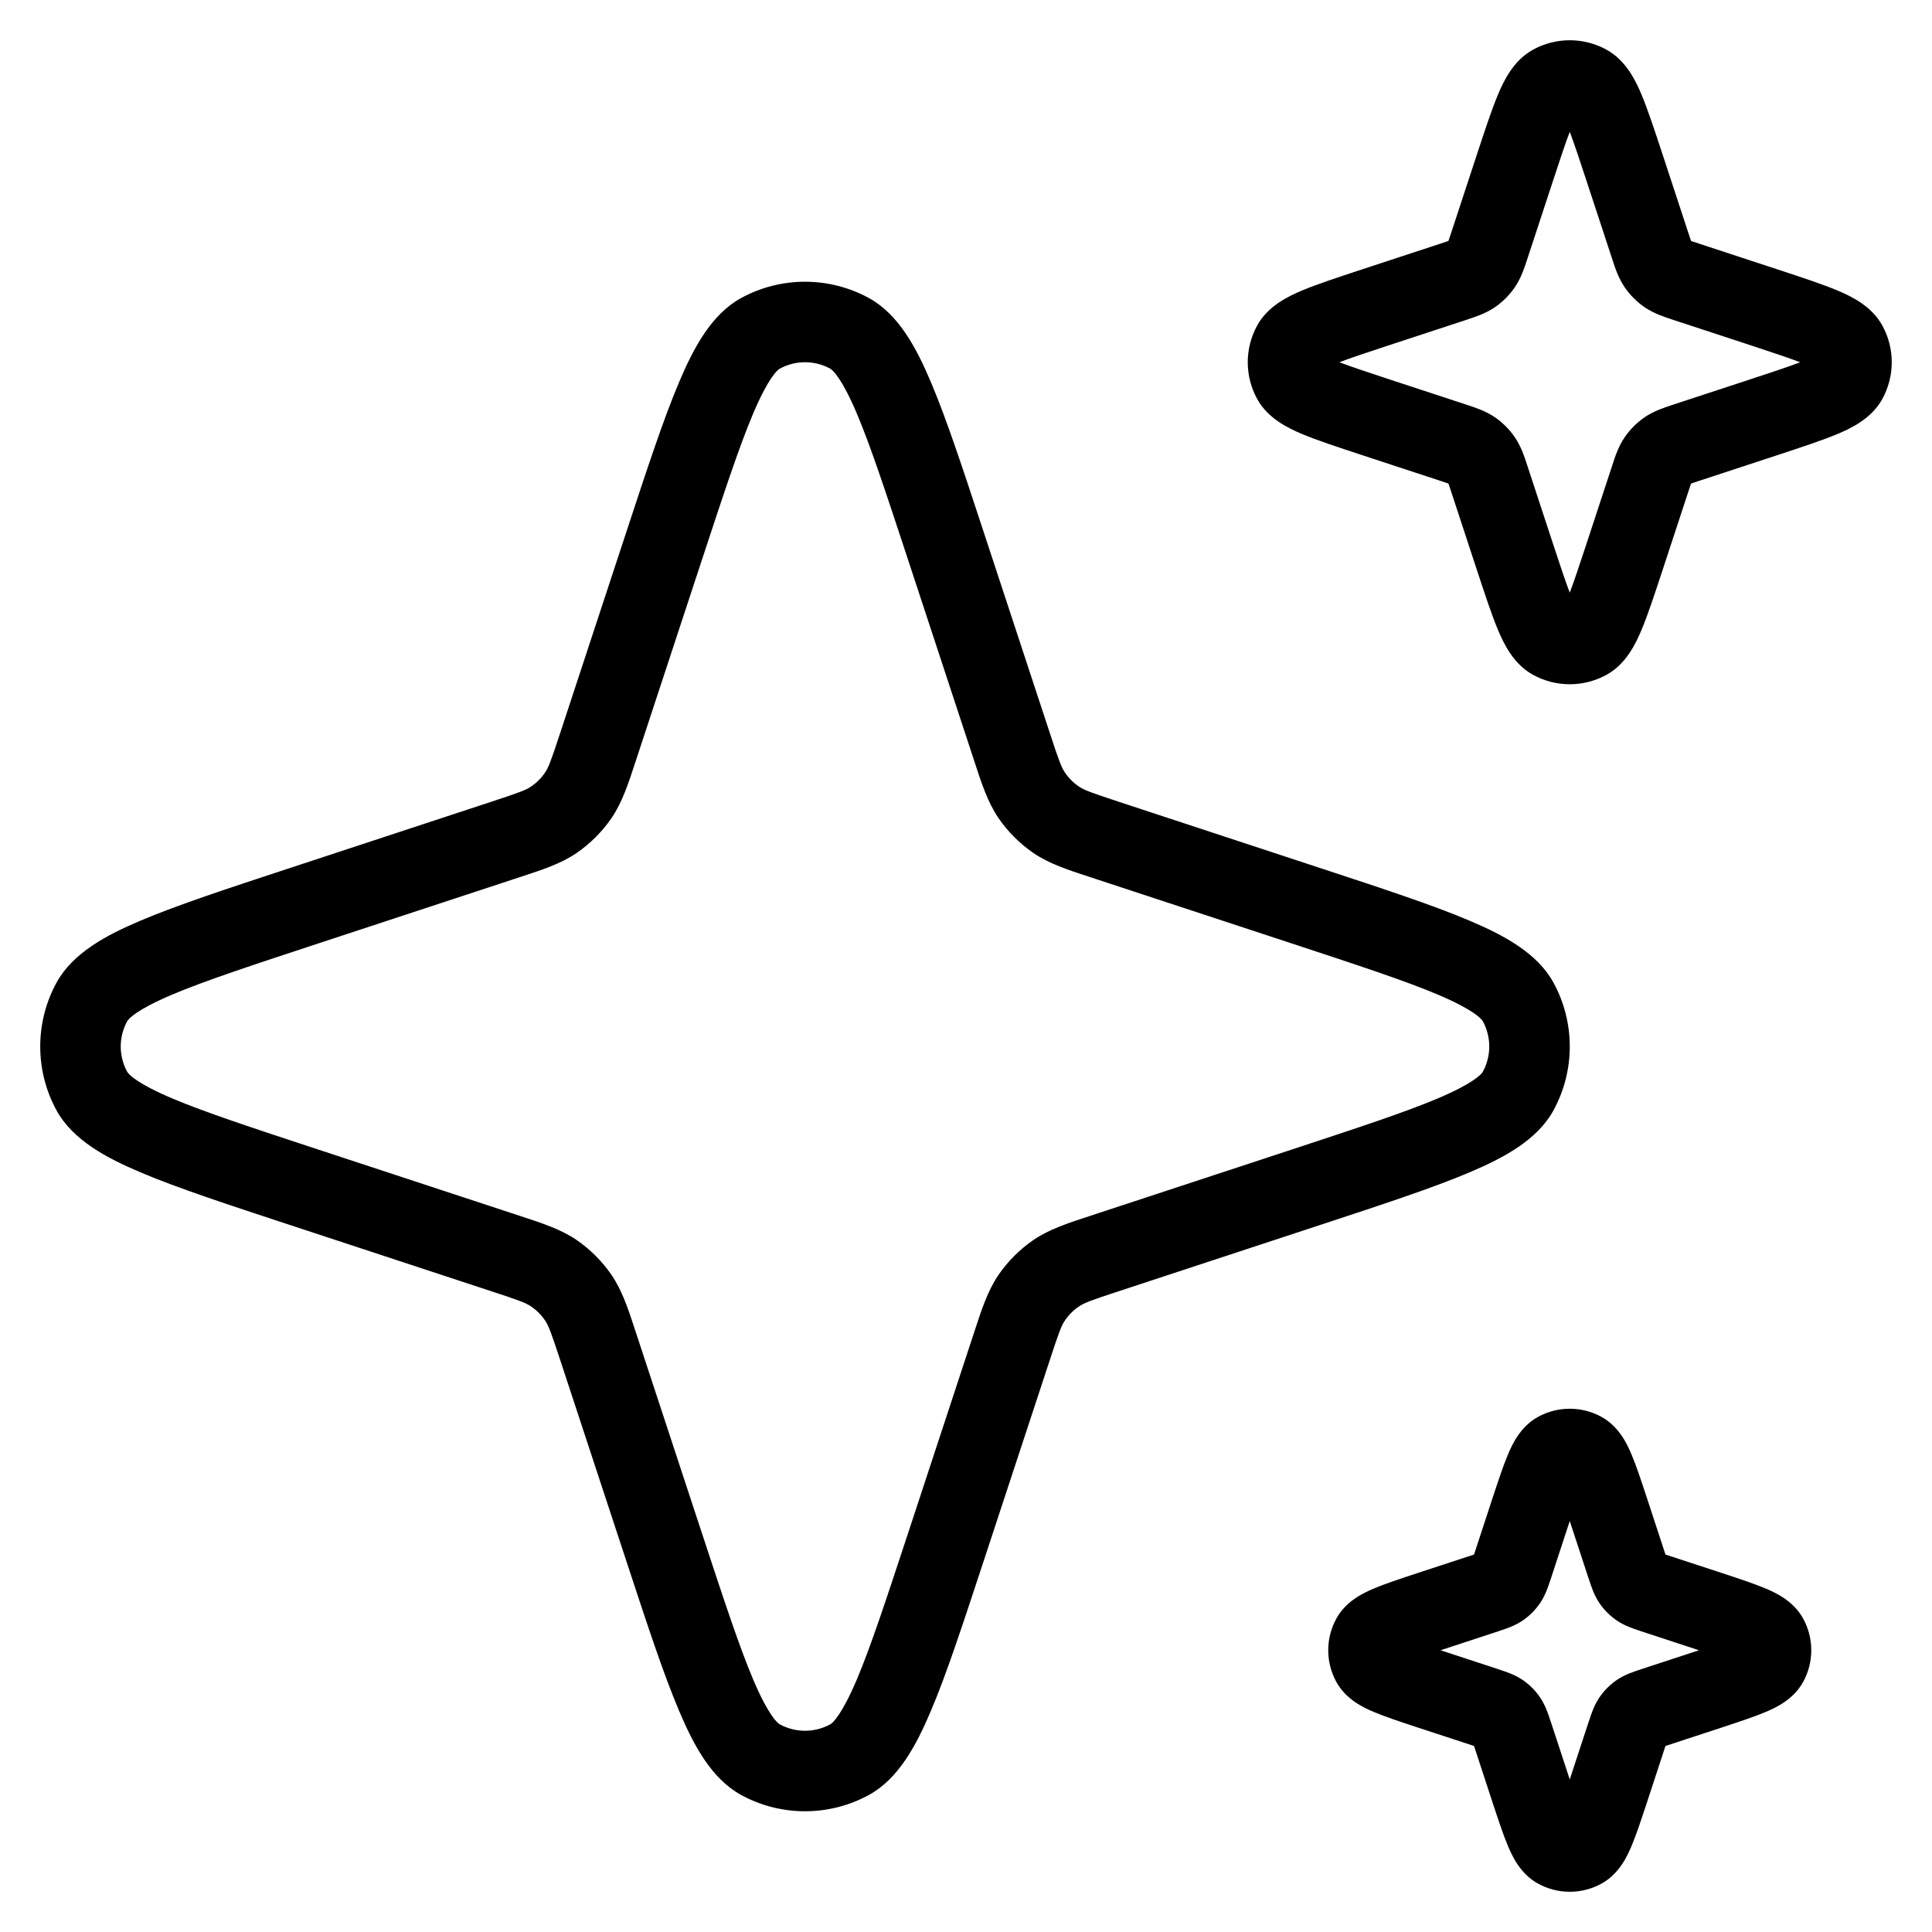 <svg width="24" height="24" viewBox="0 0 24 24" fill="none" xmlns="http://www.w3.org/2000/svg">
<g clip-path="url(#clip0_9002_7288)">
<path fill-rule="evenodd" clip-rule="evenodd" d="M19.044 0.617C19.328 0.461 19.672 0.461 19.956 0.617C20.201 0.751 20.321 1.008 20.39 1.171C20.469 1.359 20.552 1.612 20.65 1.909L20.972 2.889C20.983 2.921 20.991 2.946 20.998 2.967L21.007 2.993L21.033 3.002C21.054 3.009 21.079 3.017 21.111 3.028L22.091 3.35C22.388 3.448 22.641 3.531 22.829 3.61C22.992 3.679 23.249 3.799 23.383 4.044C23.539 4.328 23.539 4.672 23.383 4.956C23.249 5.201 22.992 5.321 22.829 5.39C22.641 5.469 22.388 5.552 22.091 5.65L21.111 5.972C21.079 5.983 21.054 5.991 21.033 5.998L21.007 6.007L20.998 6.033C20.991 6.054 20.983 6.079 20.972 6.111L20.65 7.091C20.552 7.388 20.469 7.641 20.39 7.829C20.321 7.992 20.201 8.249 19.956 8.383C19.672 8.539 19.328 8.539 19.044 8.383C18.799 8.249 18.679 7.992 18.61 7.829C18.531 7.641 18.448 7.388 18.35 7.091L18.028 6.111C18.017 6.079 18.009 6.054 18.002 6.033L17.993 6.007L17.967 5.998C17.946 5.991 17.921 5.983 17.889 5.972L16.909 5.65C16.612 5.552 16.359 5.469 16.171 5.39C16.008 5.321 15.751 5.201 15.617 4.956C15.461 4.672 15.461 4.328 15.617 4.044C15.751 3.799 16.008 3.679 16.171 3.61C16.359 3.531 16.612 3.448 16.909 3.35L17.889 3.028C17.921 3.017 17.946 3.009 17.967 3.002L17.993 2.993L18.002 2.967C18.009 2.946 18.017 2.921 18.028 2.889L18.35 1.909C18.448 1.612 18.531 1.359 18.61 1.171C18.679 1.008 18.799 0.751 19.044 0.617ZM19.5 1.638C19.446 1.779 19.382 1.972 19.293 2.243L18.978 3.201L18.969 3.228C18.938 3.325 18.895 3.455 18.818 3.568C18.751 3.666 18.666 3.751 18.568 3.818C18.455 3.895 18.325 3.937 18.228 3.969L18.201 3.978L17.242 4.293C16.972 4.382 16.779 4.446 16.638 4.5C16.779 4.554 16.972 4.618 17.242 4.707L18.201 5.022L18.228 5.031C18.325 5.063 18.455 5.105 18.568 5.182C18.666 5.249 18.751 5.334 18.818 5.432C18.895 5.545 18.938 5.675 18.969 5.772L18.978 5.799L19.293 6.758C19.382 7.028 19.446 7.221 19.5 7.362C19.554 7.221 19.618 7.028 19.707 6.758L20.022 5.799L20.031 5.772C20.062 5.675 20.105 5.545 20.182 5.432C20.249 5.334 20.334 5.249 20.432 5.182C20.545 5.105 20.675 5.063 20.772 5.031L20.799 5.022L21.758 4.707C22.028 4.618 22.221 4.554 22.362 4.5C22.221 4.446 22.028 4.382 21.758 4.293L20.799 3.978L20.772 3.969C20.675 3.937 20.545 3.895 20.432 3.818C20.334 3.751 20.249 3.666 20.182 3.568C20.105 3.455 20.062 3.325 20.031 3.228L20.022 3.201L19.707 2.243C19.618 1.972 19.554 1.779 19.5 1.638Z" fill="#000"/>
<path fill-rule="evenodd" clip-rule="evenodd" d="M9.205 3.703C9.7 3.432 10.3 3.432 10.795 3.703C11.162 3.905 11.383 4.319 11.564 4.747C11.756 5.199 11.961 5.822 12.221 6.613L13.04 9.102C13.155 9.455 13.187 9.536 13.23 9.598C13.276 9.666 13.334 9.724 13.402 9.77C13.464 9.813 13.545 9.844 13.898 9.96L16.387 10.779C17.177 11.039 17.802 11.244 18.253 11.436C18.681 11.617 19.095 11.838 19.297 12.205C19.568 12.7 19.568 13.3 19.297 13.795C19.095 14.162 18.681 14.383 18.253 14.564C17.802 14.756 17.177 14.961 16.387 15.221L13.898 16.04C13.545 16.155 13.464 16.187 13.402 16.23C13.334 16.276 13.276 16.334 13.23 16.402C13.187 16.464 13.155 16.545 13.04 16.898L12.221 19.387C11.961 20.177 11.756 20.802 11.564 21.253C11.383 21.681 11.162 22.095 10.795 22.297C10.3 22.568 9.7 22.568 9.205 22.297C8.838 22.095 8.617 21.681 8.436 21.253C8.244 20.802 8.039 20.177 7.779 19.387L6.96 16.898C6.844 16.545 6.813 16.464 6.77 16.402C6.724 16.334 6.666 16.276 6.598 16.23C6.536 16.187 6.455 16.155 6.102 16.04L3.613 15.221C2.822 14.961 2.199 14.756 1.747 14.564C1.319 14.383 0.905 14.162 0.703 13.795C0.432 13.3 0.432 12.7 0.703 12.205C0.905 11.838 1.319 11.617 1.747 11.436C2.199 11.244 2.822 11.039 3.613 10.779L6.102 9.96C6.455 9.844 6.536 9.813 6.598 9.77C6.666 9.724 6.724 9.666 6.77 9.598C6.813 9.536 6.844 9.455 6.96 9.102L7.779 6.613C8.039 5.823 8.244 5.199 8.436 4.747C8.617 4.319 8.838 3.905 9.205 3.703ZM10.314 4.58C10.118 4.473 9.882 4.473 9.686 4.58C9.654 4.598 9.542 4.699 9.356 5.137C9.183 5.546 8.991 6.13 8.721 6.95L7.893 9.467C7.804 9.74 7.729 9.967 7.597 10.162C7.48 10.332 7.332 10.48 7.162 10.597C6.967 10.729 6.74 10.804 6.467 10.893L3.95 11.721C3.13 11.991 2.546 12.183 2.137 12.356C1.699 12.542 1.598 12.654 1.58 12.686C1.473 12.882 1.473 13.118 1.58 13.314C1.598 13.346 1.699 13.458 2.137 13.644C2.546 13.817 3.13 14.009 3.95 14.279L6.467 15.107C6.74 15.196 6.967 15.271 7.162 15.403C7.332 15.52 7.48 15.668 7.597 15.838C7.729 16.033 7.804 16.26 7.893 16.533L8.721 19.05C8.991 19.87 9.183 20.454 9.356 20.863C9.542 21.301 9.654 21.402 9.686 21.42C9.882 21.527 10.118 21.527 10.314 21.42C10.346 21.402 10.458 21.301 10.644 20.863C10.817 20.454 11.009 19.87 11.279 19.05L12.107 16.533C12.196 16.26 12.271 16.033 12.403 15.838C12.52 15.668 12.668 15.52 12.838 15.403C13.033 15.271 13.26 15.196 13.533 15.107L16.05 14.279C16.87 14.009 17.454 13.817 17.863 13.644C18.301 13.458 18.402 13.346 18.42 13.314C18.527 13.118 18.527 12.882 18.42 12.686C18.402 12.654 18.301 12.542 17.863 12.356C17.454 12.183 16.87 11.991 16.05 11.721L13.533 10.893C13.26 10.804 13.033 10.729 12.838 10.597C12.668 10.48 12.52 10.332 12.403 10.162C12.271 9.967 12.196 9.74 12.107 9.467L11.279 6.95C11.009 6.13 10.817 5.546 10.644 5.137C10.458 4.699 10.346 4.598 10.314 4.58Z" fill="#000"/>
<path fill-rule="evenodd" clip-rule="evenodd" d="M20.267 18.067C20.218 17.951 20.117 17.723 19.894 17.601C19.649 17.466 19.351 17.466 19.106 17.601C18.883 17.723 18.782 17.951 18.733 18.067C18.674 18.206 18.613 18.392 18.544 18.6L18.311 19.311L17.6 19.544C17.392 19.613 17.206 19.674 17.067 19.733C16.951 19.782 16.723 19.883 16.601 20.106C16.466 20.351 16.466 20.649 16.601 20.894C16.723 21.117 16.951 21.218 17.067 21.267C17.206 21.326 17.392 21.387 17.6 21.456L18.311 21.689L18.544 22.4C18.613 22.608 18.674 22.794 18.733 22.933C18.782 23.049 18.883 23.277 19.106 23.399C19.351 23.534 19.649 23.534 19.894 23.399C20.117 23.277 20.218 23.049 20.267 22.933C20.326 22.794 20.387 22.608 20.456 22.4L20.689 21.689L21.4 21.456C21.608 21.387 21.794 21.326 21.933 21.267C22.049 21.218 22.277 21.117 22.399 20.894C22.534 20.649 22.534 20.351 22.399 20.106C22.277 19.883 22.049 19.782 21.933 19.733C21.794 19.674 21.608 19.613 21.4 19.544L20.689 19.311L20.456 18.6C20.387 18.392 20.326 18.206 20.267 18.067ZM19.5 18.895L19.737 19.617L19.744 19.636C19.765 19.702 19.802 19.816 19.869 19.915C19.927 20 20 20.073 20.085 20.131C20.184 20.198 20.298 20.235 20.364 20.256L20.383 20.263L21.105 20.5L20.383 20.737L20.364 20.744C20.298 20.765 20.184 20.802 20.085 20.869C20 20.927 19.927 21 19.869 21.085C19.802 21.184 19.765 21.298 19.744 21.364L19.737 21.383L19.5 22.105L19.263 21.383L19.256 21.364C19.235 21.298 19.198 21.184 19.131 21.085C19.073 21 19 20.927 18.915 20.869C18.816 20.802 18.702 20.765 18.636 20.744L18.617 20.737L17.895 20.5L18.617 20.263L18.636 20.256C18.702 20.235 18.816 20.198 18.915 20.131C19 20.073 19.073 20 19.131 19.915C19.198 19.816 19.235 19.702 19.256 19.636L19.263 19.617L19.5 18.895Z" fill="#000"/>
</g>
<defs>
<clipPath id="clip0_9002_7288">
<rect width="24" height="24" fill="white"/>
</clipPath>
</defs>
</svg>
